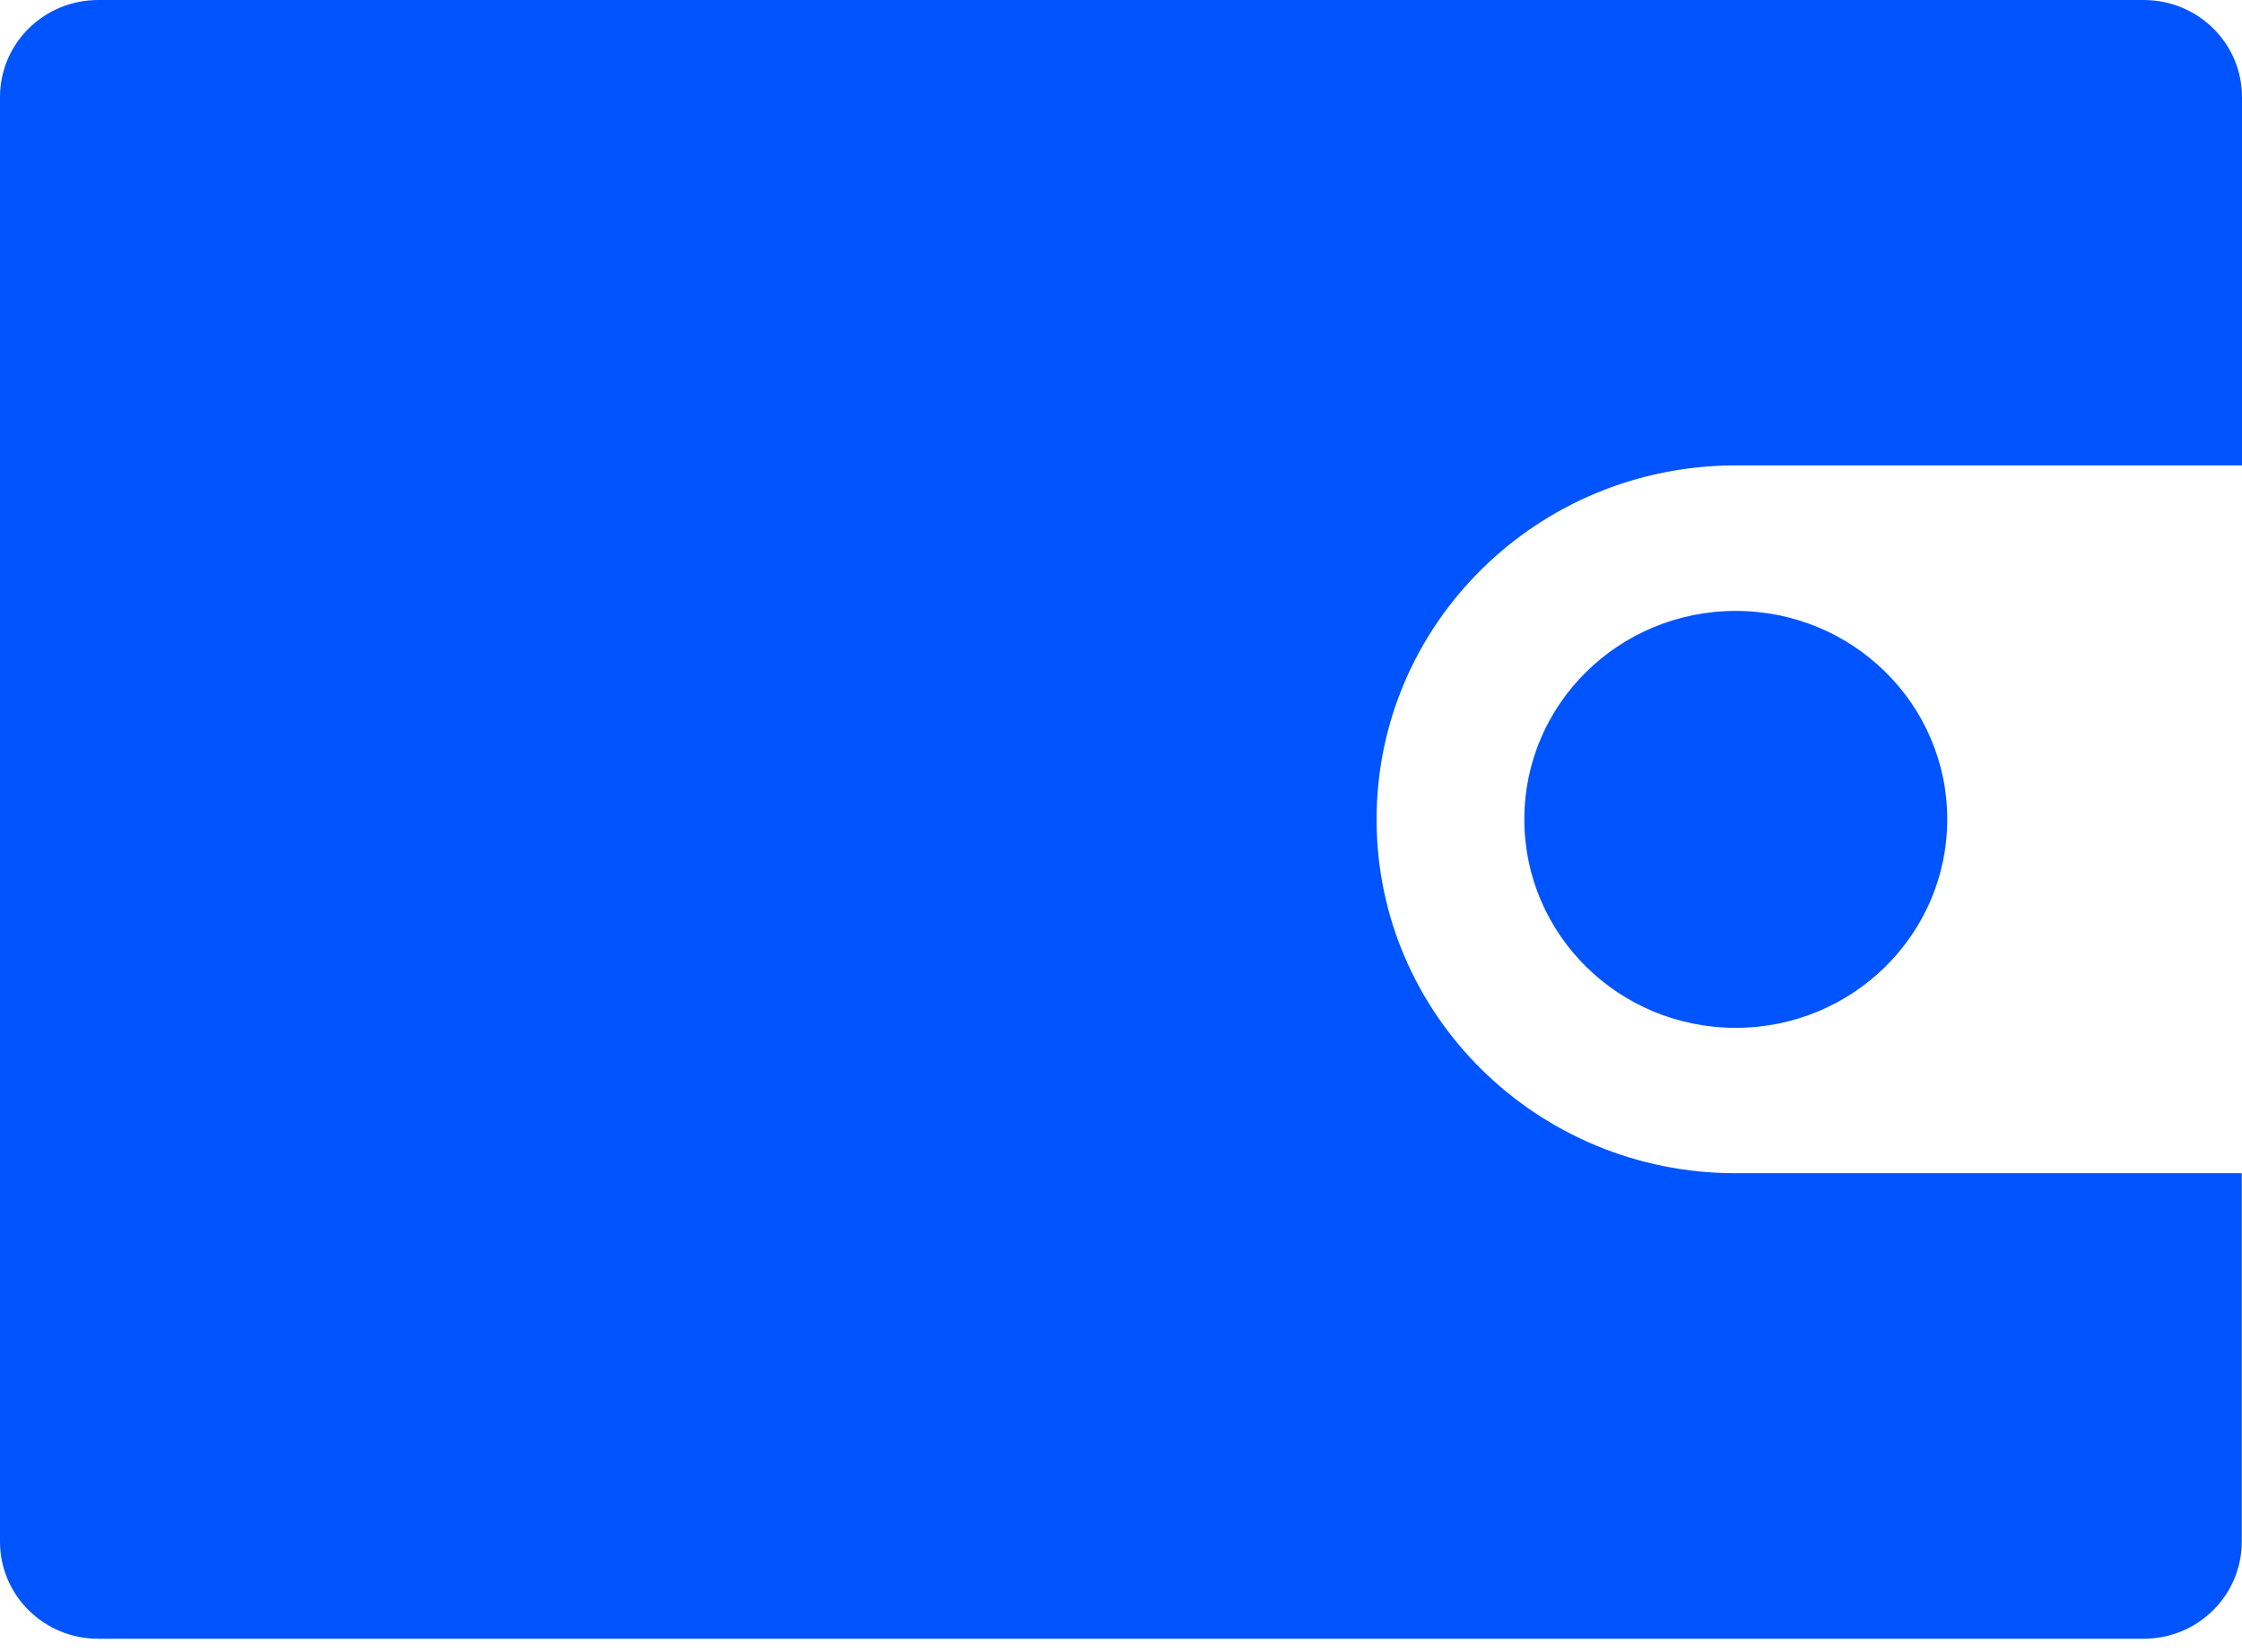 <?xml version="1.0" encoding="UTF-8"?>
<svg width="19px" height="14px" viewBox="0 0 19 14" version="1.1" xmlns="http://www.w3.org/2000/svg" xmlns:xlink="http://www.w3.org/1999/xlink">
    <title>balance</title>
    <g id="Web" stroke="none" stroke-width="1" fill="none" fill-rule="evenodd">
        <g id="Scan-V2-Genral-Address-tokendownpour" transform="translate(-391, -227)" fill="#0054FE" fill-rule="nonzero">
            <g id="Overview" transform="translate(208, 188)">
                <g id="balance" transform="translate(162, 16)">
                    <g transform="translate(21, 23)">
                        <path d="M18.167,3.90798505e-14 L0.833,3.90798505e-14 C0.372,3.90798505e-14 0,0.368 0,0.822 L0,13.064 C0,13.519 0.372,13.887 0.833,13.887 L18.166,13.887 C18.626,13.887 18.998,13.519 18.998,13.064 L18.998,9.942 L14.708,9.942 C13.027,9.942 11.666,8.599 11.666,6.944 C11.666,5.289 13.027,3.944 14.708,3.944 L19,3.944 L19,0.823 C19,0.368 18.628,3.90798505e-14 18.167,3.90798505e-14 Z M12.918,6.943 C12.918,7.919 13.718,8.71 14.71,8.71 C15.699,8.71 16.502,7.919 16.502,6.943 C16.502,5.967 15.701,5.177 14.71,5.177 C13.719,5.177 12.918,5.967 12.918,6.943 Z" id="形状"></path>
                    </g>
                </g>
            </g>
        </g>
    </g>
</svg>